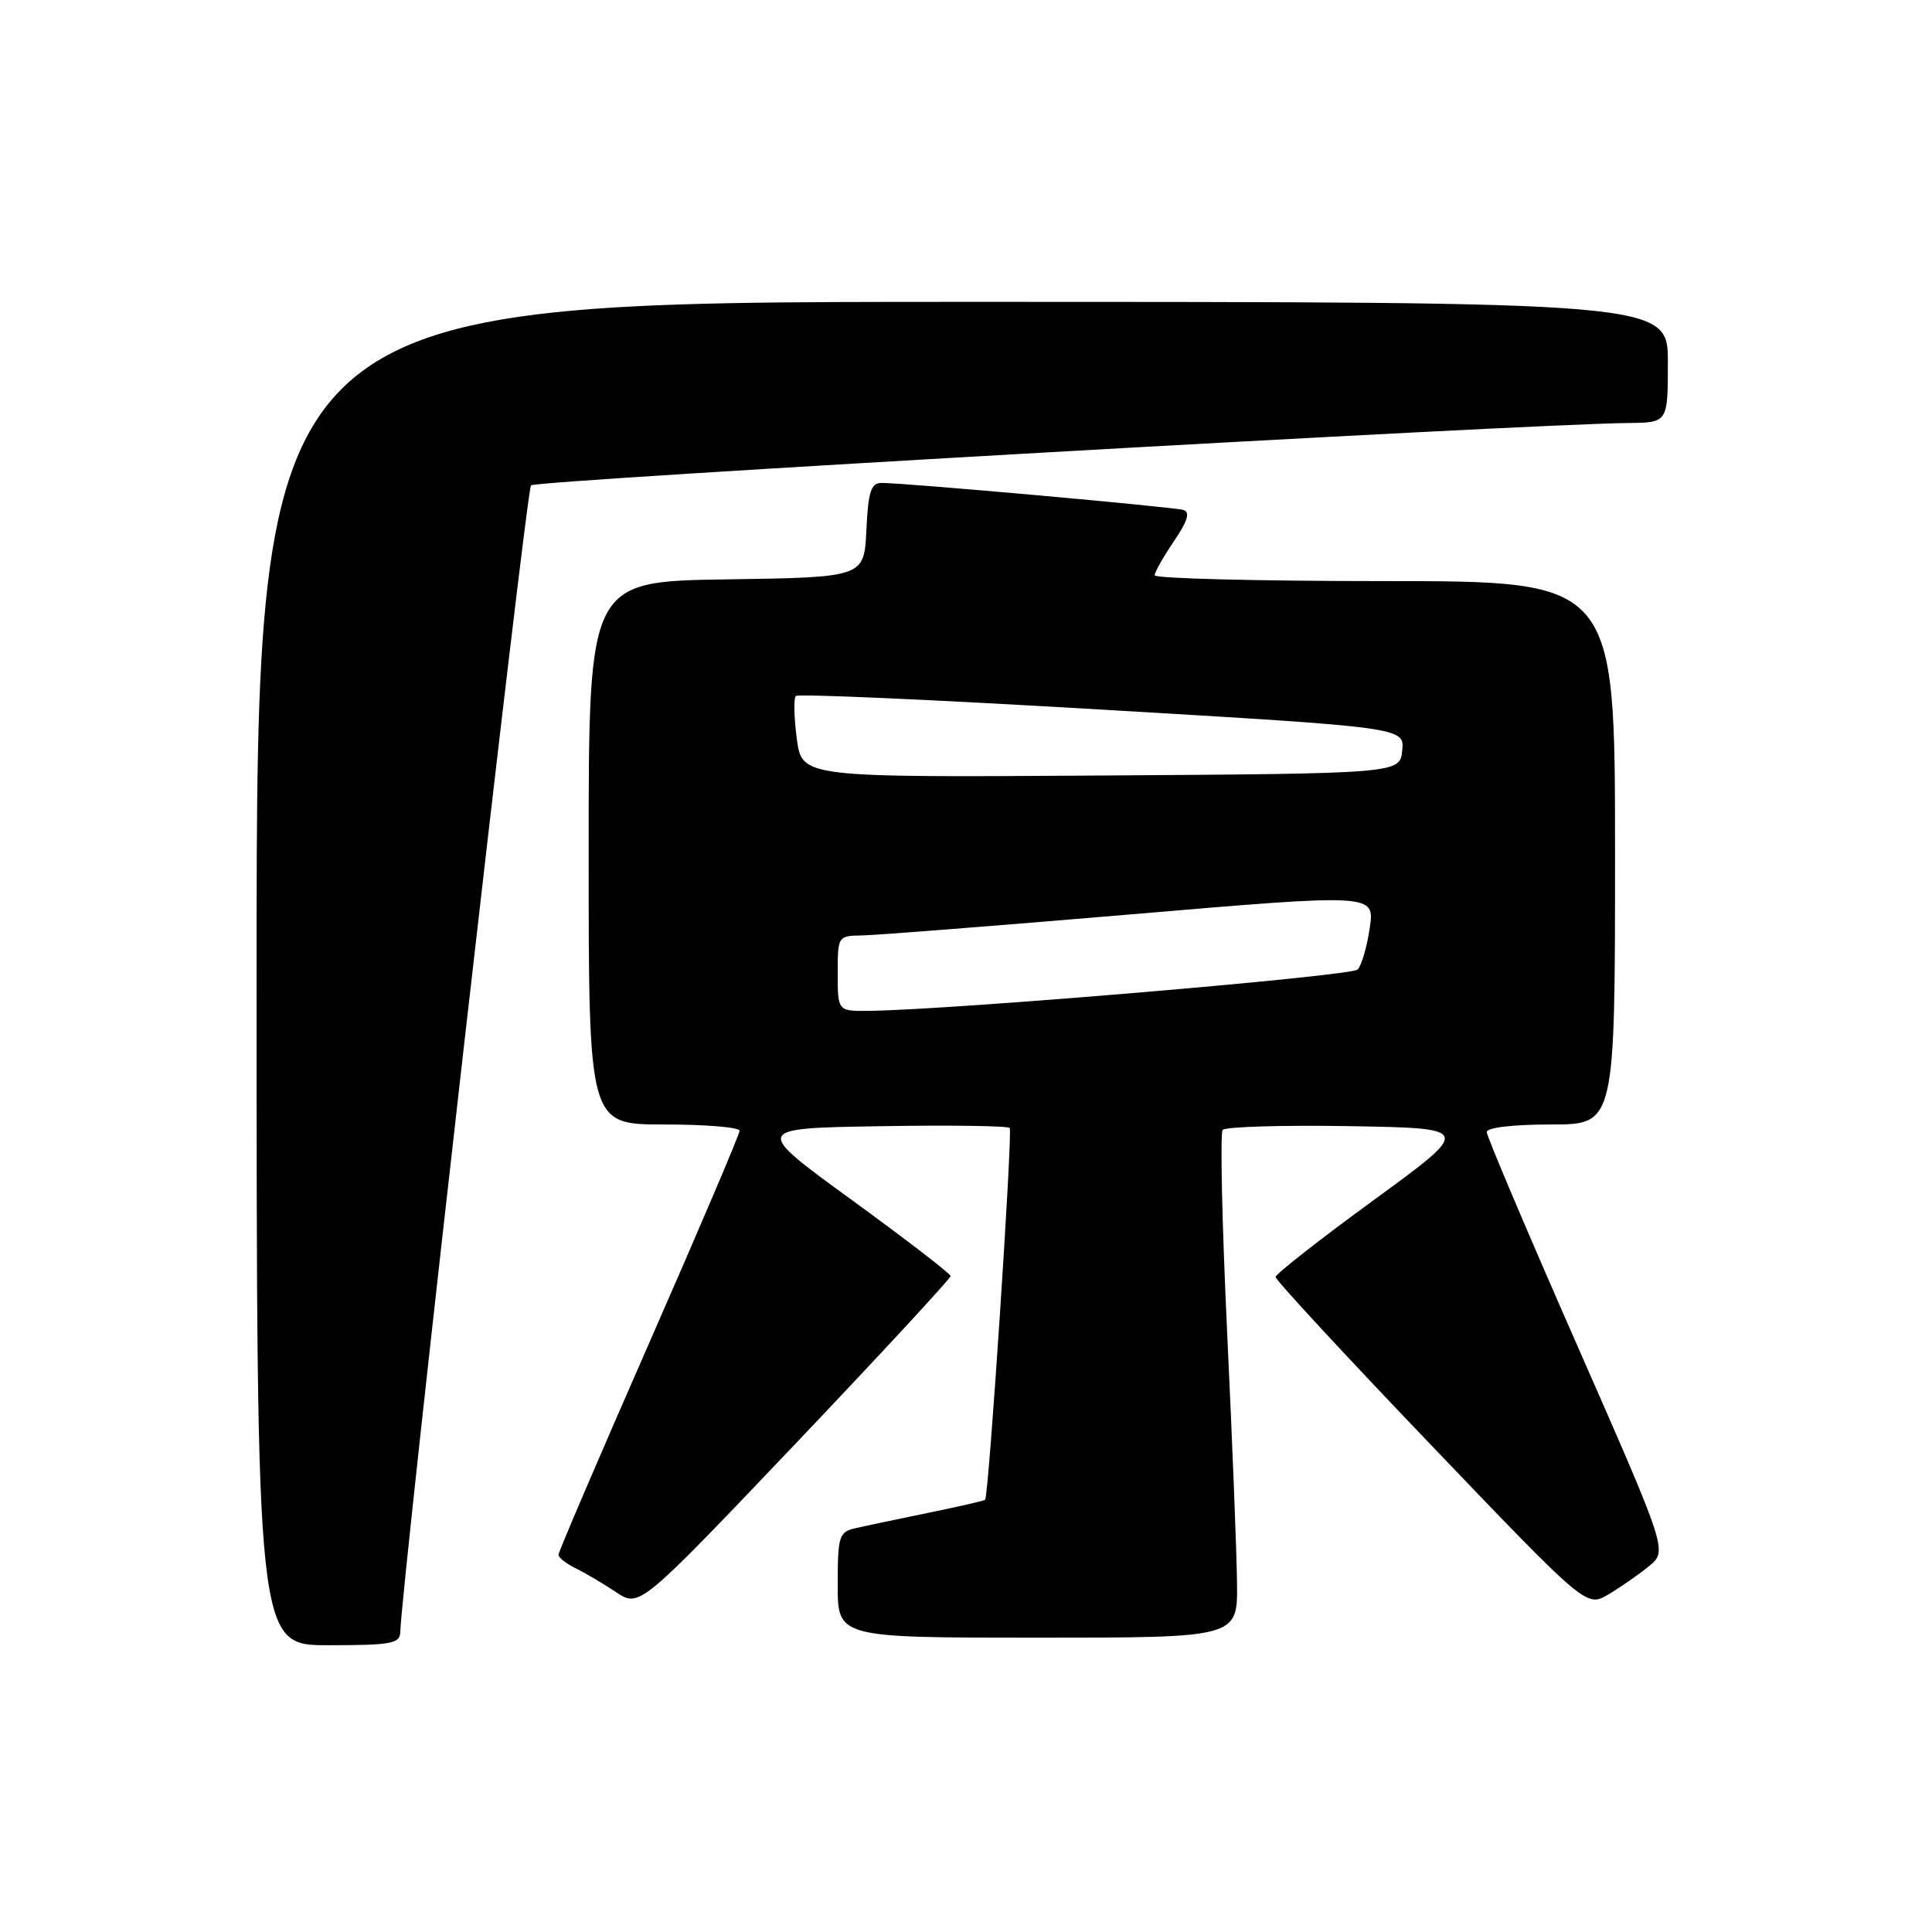 <?xml version="1.0" encoding="UTF-8" standalone="no"?>
<!DOCTYPE svg PUBLIC "-//W3C//DTD SVG 1.1//EN" "http://www.w3.org/Graphics/SVG/1.1/DTD/svg11.dtd" >
<svg xmlns="http://www.w3.org/2000/svg" xmlns:xlink="http://www.w3.org/1999/xlink" version="1.1" viewBox="0 0 256 256">
 <g >
 <path fill="currentColor"
d=" M 53.04 216.25 C 53.19 210.08 69.73 64.94 70.36 64.31 C 71.04 63.63 201.95 56.19 215.75 56.05 C 221.00 56.00 221.00 56.00 221.00 48.00 C 221.00 40.00 221.00 40.00 127.50 40.00 C 34.00 40.00 34.00 40.00 34.00 129.00 C 34.00 218.00 34.00 218.00 43.50 218.00 C 51.87 218.00 53.00 217.79 53.04 216.25 Z  M 163.91 209.75 C 163.87 205.76 163.28 190.80 162.60 176.50 C 161.93 162.20 161.66 150.15 162.01 149.72 C 162.36 149.30 169.94 149.07 178.86 149.22 C 195.06 149.50 195.06 149.50 182.05 159.00 C 174.89 164.22 169.03 168.82 169.02 169.21 C 169.01 169.60 178.27 179.61 189.60 191.45 C 210.21 212.99 210.21 212.99 213.12 211.27 C 214.72 210.32 217.14 208.64 218.50 207.53 C 220.96 205.50 220.96 205.50 208.98 178.25 C 202.39 163.27 197.00 150.55 197.00 150.00 C 197.00 149.41 200.49 149.00 205.50 149.00 C 214.00 149.00 214.00 149.00 214.00 113.00 C 214.00 77.00 214.00 77.00 183.50 77.00 C 166.72 77.00 153.00 76.65 153.00 76.23 C 153.00 75.81 154.15 73.78 155.55 71.72 C 157.38 69.02 157.73 67.86 156.80 67.57 C 155.47 67.17 119.89 63.98 116.80 63.99 C 115.41 64.00 115.04 65.15 114.80 70.25 C 114.50 76.50 114.50 76.50 96.25 76.77 C 78.00 77.05 78.00 77.05 78.00 113.02 C 78.00 149.00 78.00 149.00 88.00 149.00 C 93.50 149.00 98.00 149.37 98.00 149.83 C 98.00 150.29 92.60 162.96 86.00 178.00 C 79.40 193.04 74.00 205.64 74.00 206.01 C 74.00 206.38 75.01 207.18 76.25 207.79 C 77.49 208.39 79.90 209.82 81.62 210.96 C 84.73 213.03 84.73 213.03 105.37 191.34 C 116.71 179.41 125.98 169.39 125.96 169.08 C 125.93 168.76 120.04 164.22 112.86 159.00 C 99.80 149.50 99.80 149.50 116.54 149.23 C 125.75 149.07 133.51 149.18 133.79 149.46 C 134.21 149.88 131.03 197.99 130.54 198.72 C 130.46 198.85 127.04 199.63 122.94 200.47 C 118.85 201.31 114.49 202.23 113.25 202.52 C 111.18 203.00 111.00 203.60 111.00 210.02 C 111.00 217.00 111.00 217.00 137.50 217.00 C 164.00 217.00 164.00 217.00 163.91 209.75 Z  M 111.00 129.00 C 111.00 124.04 111.02 124.00 114.25 123.95 C 116.04 123.92 132.05 122.67 149.83 121.16 C 182.17 118.41 182.17 118.41 181.50 122.96 C 181.13 125.46 180.41 127.94 179.89 128.47 C 179.06 129.33 126.33 133.80 115.25 133.94 C 111.00 134.00 111.00 134.00 111.00 129.00 Z  M 105.58 97.89 C 105.21 95.07 105.15 92.52 105.45 92.22 C 105.75 91.91 124.02 92.73 146.05 94.03 C 186.10 96.39 186.10 96.39 185.80 99.44 C 185.50 102.50 185.50 102.50 145.88 102.76 C 106.26 103.02 106.26 103.02 105.58 97.89 Z "/>
</g>
</svg>